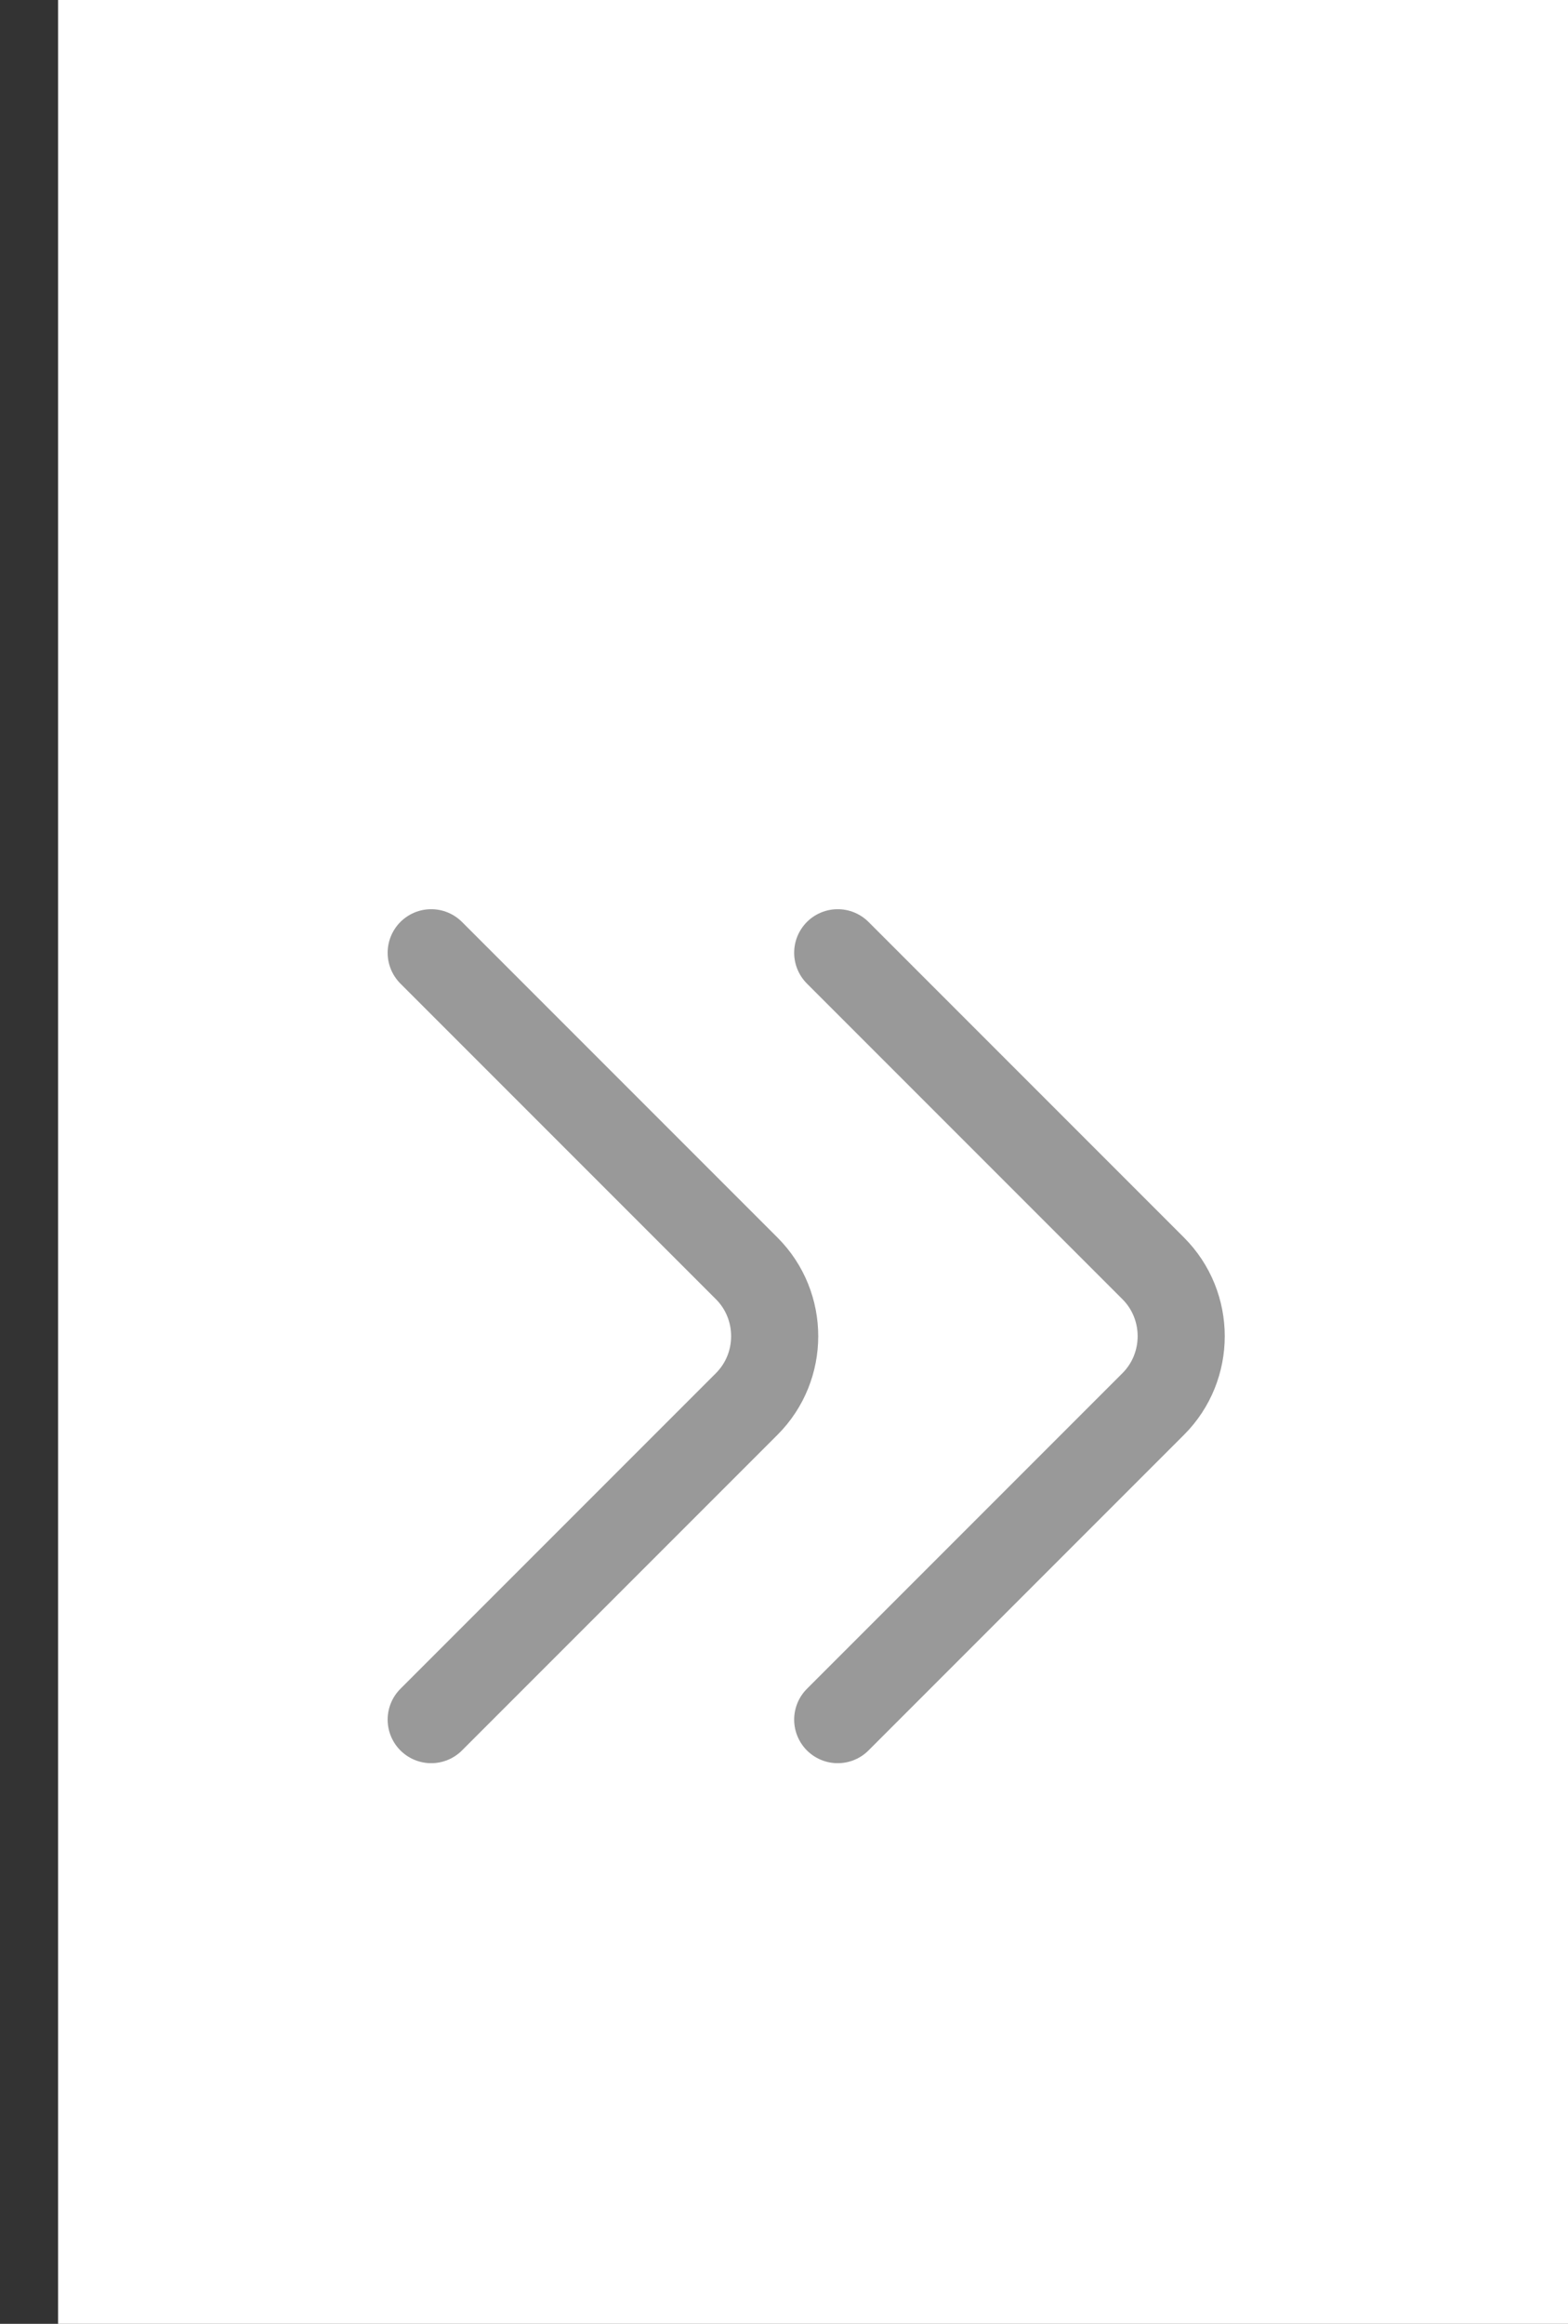 <svg width="27" height="40" viewBox="0 0 27 40" fill="none" xmlns="http://www.w3.org/2000/svg">
<rect x="0" y="0" width="27" height="40" fill="#333333" stroke="none"/>
<rect x="1" width="26" height="40" fill="white"/>
<path d="M14.425 29.6L19.858 24.167C20.5 23.525 20.5 22.475 19.858 21.833L14.425 16.4" stroke="#999999" stroke-width="1.5" stroke-miterlimit="10" stroke-linecap="round" stroke-linejoin="round"/>
<path d="M7.425 29.6L12.858 24.167C13.5 23.525 13.5 22.475 12.858 21.833L7.425 16.4" stroke="#999999" stroke-width="1.5" stroke-miterlimit="10" stroke-linecap="round" stroke-linejoin="round"/>
</svg>
